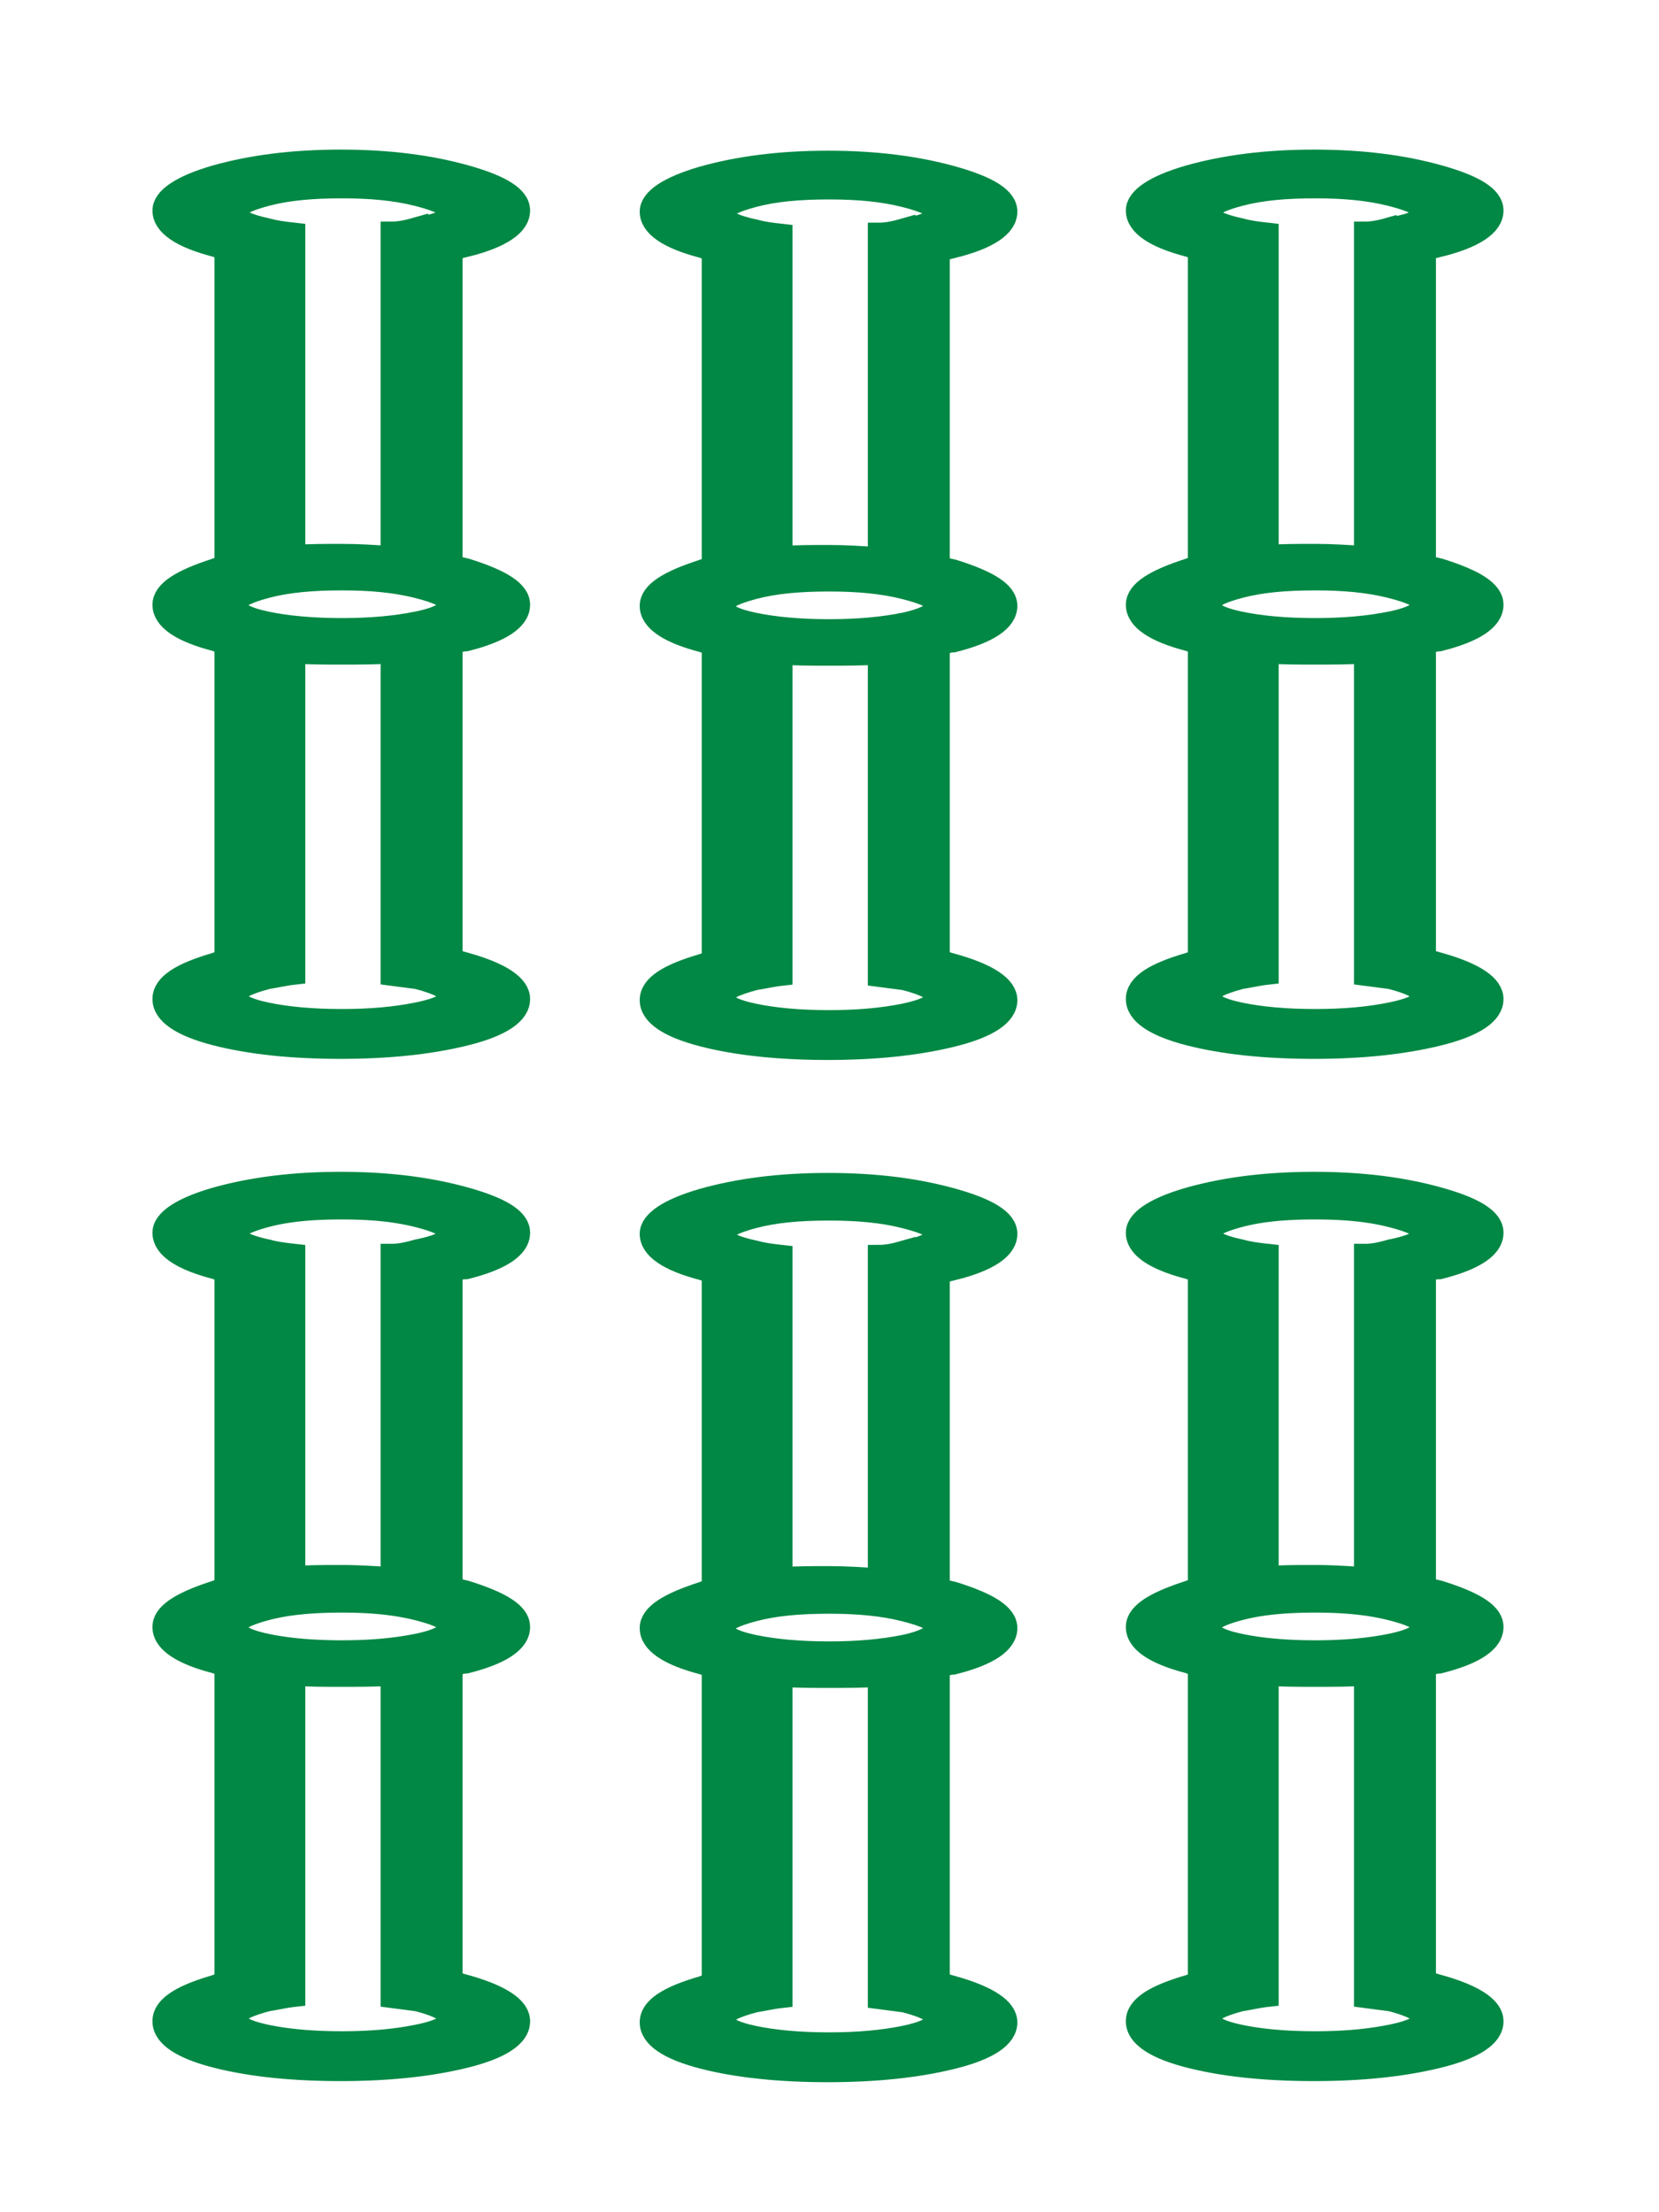<svg xmlns="http://www.w3.org/2000/svg" xmlns:xlink="http://www.w3.org/1999/xlink" width="150" height="200" viewBox="0 0 39.7 52.9"><defs><path id="A" d="M-48.9 362.9c3.2-.8 4.8-1.9 4.8-3.2 0-1.2-1.6-2.2-4.8-3.1s-6.9-1.4-11.3-1.4-8.1.5-11.3 1.4c-3.1.9-4.7 2-4.7 3.1 0 1.3 1.6 2.4 4.7 3.2.2.1.5.1.9.2v28.8c-.4.1-.7.1-.9.2-3.1 1-4.7 2-4.7 3.2 0 1.3 1.6 2.4 4.7 3.2.2.1.5.1.9.2v28.8c-.4.1-.7.1-.9.2-3.1.9-4.7 1.9-4.7 3.2s1.6 2.4 4.7 3.2 6.9 1.2 11.3 1.2c4.3 0 8.1-.4 11.3-1.2s4.8-1.9 4.8-3.2c0-1.2-1.6-2.3-4.8-3.2-.4-.1-.9-.3-1.3-.3v-28.6c.4-.1.9-.3 1.3-.3 3.2-.8 4.8-1.9 4.8-3.2 0-1.2-1.6-2.2-4.8-3.2-.4-.1-.9-.2-1.3-.3v-28.6c.4-.1.9-.3 1.3-.3zm-4.4 69.3c-2 .4-4.2.6-6.8.6s-4.9-.2-6.8-.6-2.8-.9-2.8-1.6c0-.6 1-1.1 2.9-1.6.7-.1 1.5-.3 2.4-.4v-29c1.3.1 2.7.1 4.3.1s3 0 4.5-.1v29.1l2.3.3c2 .5 3 1.1 3 1.6 0 .7-1 1.2-3 1.6zm0-35.3c-2 .4-4.2.6-6.8.6s-4.9-.2-6.8-.6-2.8-.9-2.8-1.6c0-.6.9-1.1 2.8-1.6s4.1-.7 6.8-.7c2.6 0 4.8.2 6.8.7s3 1 3 1.6-1 1.2-3 1.6zm0-35.6c-.7.2-1.5.4-2.3.4V391c-1.5-.1-3-.2-4.5-.2s-3 0-4.3.1v-29.1c-.9-.1-1.7-.2-2.4-.4-1.9-.4-2.9-.9-2.9-1.5s.9-1.1 2.8-1.6 4.1-.7 6.8-.7c2.6 0 4.8.2 6.8.7s3 1 3 1.6-1 1.1-3 1.4z"/><path id="B" d="M-136.8 455.2c3.2-.8 4.8-1.9 4.8-3.2 0-1.2-1.6-2.2-4.8-3.1s-6.9-1.4-11.3-1.4-8.1.5-11.3 1.4c-3.1.9-4.7 2-4.7 3.1 0 1.3 1.6 2.4 4.7 3.2.2.1.5.1.9.2v28.8c-.4.1-.7.1-.9.2-3.1 1-4.7 2-4.7 3.2 0 1.3 1.6 2.4 4.7 3.2.2.1.5.1.9.2v28.8c-.4.1-.7.1-.9.2-3.1.9-4.7 1.9-4.7 3.2s1.6 2.4 4.7 3.2 6.9 1.2 11.3 1.2c4.3 0 8.1-.4 11.3-1.2s4.8-1.9 4.8-3.2c0-1.2-1.6-2.3-4.8-3.2-.4-.1-.9-.3-1.3-.3v-28.6c.4-.1.9-.3 1.3-.3 3.2-.8 4.8-1.9 4.8-3.2 0-1.2-1.6-2.2-4.8-3.2-.4-.1-.9-.2-1.3-.3v-28.6a3.08 3.08 0 0 1 1.3-.3zm-4.4 69.3c-2 .4-4.2.6-6.8.6s-4.9-.2-6.8-.6-2.8-.9-2.8-1.6c0-.6 1-1.1 2.9-1.6.7-.1 1.5-.3 2.4-.4v-29c1.3.1 2.7.1 4.3.1s3 0 4.5-.1V521l2.3.3c2 .5 3 1.1 3 1.6 0 .7-1 1.2-3 1.6zm0-35.3c-2 .4-4.2.6-6.8.6s-4.9-.2-6.8-.6-2.8-.9-2.8-1.6c0-.6.9-1.1 2.8-1.6s4.1-.7 6.8-.7c2.6 0 4.8.2 6.8.7s3 1 3 1.6-1 1.2-3 1.6zm0-35.6c-.7.2-1.5.4-2.3.4v29.2c-1.5-.1-3-.2-4.5-.2s-3 0-4.3.1V454c-.9-.1-1.7-.2-2.4-.4-1.9-.4-2.9-.9-2.9-1.5s.9-1.1 2.8-1.6 4.1-.7 6.8-.7c2.6 0 4.8.2 6.8.7s3 1 3 1.6-1 1.1-3 1.5z"/></defs><g transform="matrix(.265 0 0 .265 47.4 -90.3)" fill="#084" stroke="#084" stroke-miterlimit="10" stroke-width="2"><use xlink:href="#A"/><use xlink:href="#B"/><path d="M-92.8 363c3.2-.8 4.8-1.9 4.8-3.2 0-1.2-1.6-2.2-4.8-3.1s-6.9-1.4-11.3-1.4-8.1.5-11.3 1.4c-3.1.9-4.7 2-4.7 3.1 0 1.3 1.6 2.4 4.7 3.2.2.1.5.1.9.2V392c-.4.1-.7.1-.9.2-3.1 1-4.7 2-4.7 3.2 0 1.3 1.6 2.4 4.7 3.2.2.1.5.1.9.2v28.8c-.4.1-.7.1-.9.2-3.1.9-4.7 1.9-4.7 3.2s1.6 2.4 4.7 3.2 6.9 1.2 11.3 1.2c4.3 0 8.1-.4 11.3-1.2s4.8-1.9 4.8-3.2c0-1.2-1.6-2.3-4.8-3.2-.4-.1-.9-.3-1.3-.3v-28.6c.4-.1.9-.3 1.3-.3 3.2-.8 4.8-1.9 4.8-3.2 0-1.2-1.6-2.2-4.8-3.2-.4-.1-.9-.2-1.3-.3v-28.6c.4-.1.8-.3 1.3-.3zm-4.4 69.3c-2 .4-4.2.6-6.8.6s-4.9-.2-6.8-.6-2.8-.9-2.8-1.6c0-.6 1-1.1 2.9-1.6.7-.1 1.5-.3 2.4-.4v-29c1.3.1 2.7.1 4.3.1s3 0 4.5-.1v29.1l2.3.3c2 .5 3 1.1 3 1.6-.1.7-1.1 1.2-3 1.6zm0-35.3c-2 .4-4.2.6-6.8.6s-4.9-.2-6.8-.6-2.8-.9-2.8-1.6c0-.6.9-1.1 2.8-1.6s4.1-.7 6.8-.7c2.6 0 4.8.2 6.8.7s3 1 3 1.6c-.1.6-1.1 1.2-3 1.6zm0-35.6c-.7.2-1.5.4-2.3.4v29.3c-1.5-.1-3-.2-4.5-.2s-3 0-4.3.1v-29.1c-.9-.1-1.7-.2-2.4-.4-1.9-.4-2.9-.9-2.9-1.5s.9-1.1 2.8-1.6 4.1-.7 6.8-.7c2.6 0 4.8.2 6.8.7s3 1 3 1.6c-.1.6-1.1 1.1-3 1.4zm4.4 93.9c3.2-.8 4.8-1.9 4.8-3.2 0-1.2-1.6-2.2-4.8-3.1s-6.9-1.4-11.3-1.4-8.1.5-11.3 1.4c-3.1.9-4.7 2-4.7 3.1 0 1.3 1.6 2.4 4.7 3.2.2.1.5.1.9.2v28.8c-.4.1-.7.1-.9.2-3.1 1-4.7 2-4.7 3.2 0 1.3 1.6 2.4 4.7 3.2.2.1.5.1.9.2v28.8c-.4.1-.7.1-.9.2-3.1.9-4.7 1.9-4.7 3.2s1.6 2.4 4.7 3.2 6.9 1.2 11.3 1.2c4.3 0 8.1-.4 11.3-1.2s4.8-1.9 4.8-3.2c0-1.2-1.6-2.3-4.8-3.2-.4-.1-.9-.3-1.3-.3v-28.6c.4-.1.9-.3 1.3-.3 3.2-.8 4.8-1.9 4.8-3.2 0-1.2-1.6-2.2-4.8-3.2-.4-.1-.9-.2-1.3-.3v-28.6c.4-.2.8-.3 1.3-.3zm-4.4 69.3c-2 .4-4.2.6-6.8.6s-4.9-.2-6.8-.6-2.8-.9-2.8-1.6c0-.6 1-1.1 2.9-1.6.7-.1 1.5-.3 2.4-.4v-29c1.3.1 2.7.1 4.3.1s3 0 4.5-.1v29.1l2.3.3c2 .5 3 1.1 3 1.6-.1.7-1.1 1.2-3 1.6zm0-35.3c-2 .4-4.2.6-6.8.6s-4.9-.2-6.8-.6-2.8-.9-2.8-1.6c0-.6.9-1.1 2.8-1.6s4.1-.7 6.8-.7c2.6 0 4.8.2 6.8.7s3 1 3 1.6c-.1.6-1.1 1.2-3 1.6zm0-35.6c-.7.2-1.5.4-2.3.4v29.2c-1.5-.1-3-.2-4.5-.2s-3 0-4.3.1v-29.1c-.9-.1-1.7-.2-2.4-.4-1.9-.4-2.9-.9-2.9-1.5s.9-1.1 2.8-1.6 4.1-.7 6.8-.7c2.6 0 4.8.2 6.8.7s3 1 3 1.6c-.1.6-1.1 1.1-3 1.5z"/><use x="87.9" xlink:href="#B"/><use x="-87.9" xlink:href="#A"/></g></svg>